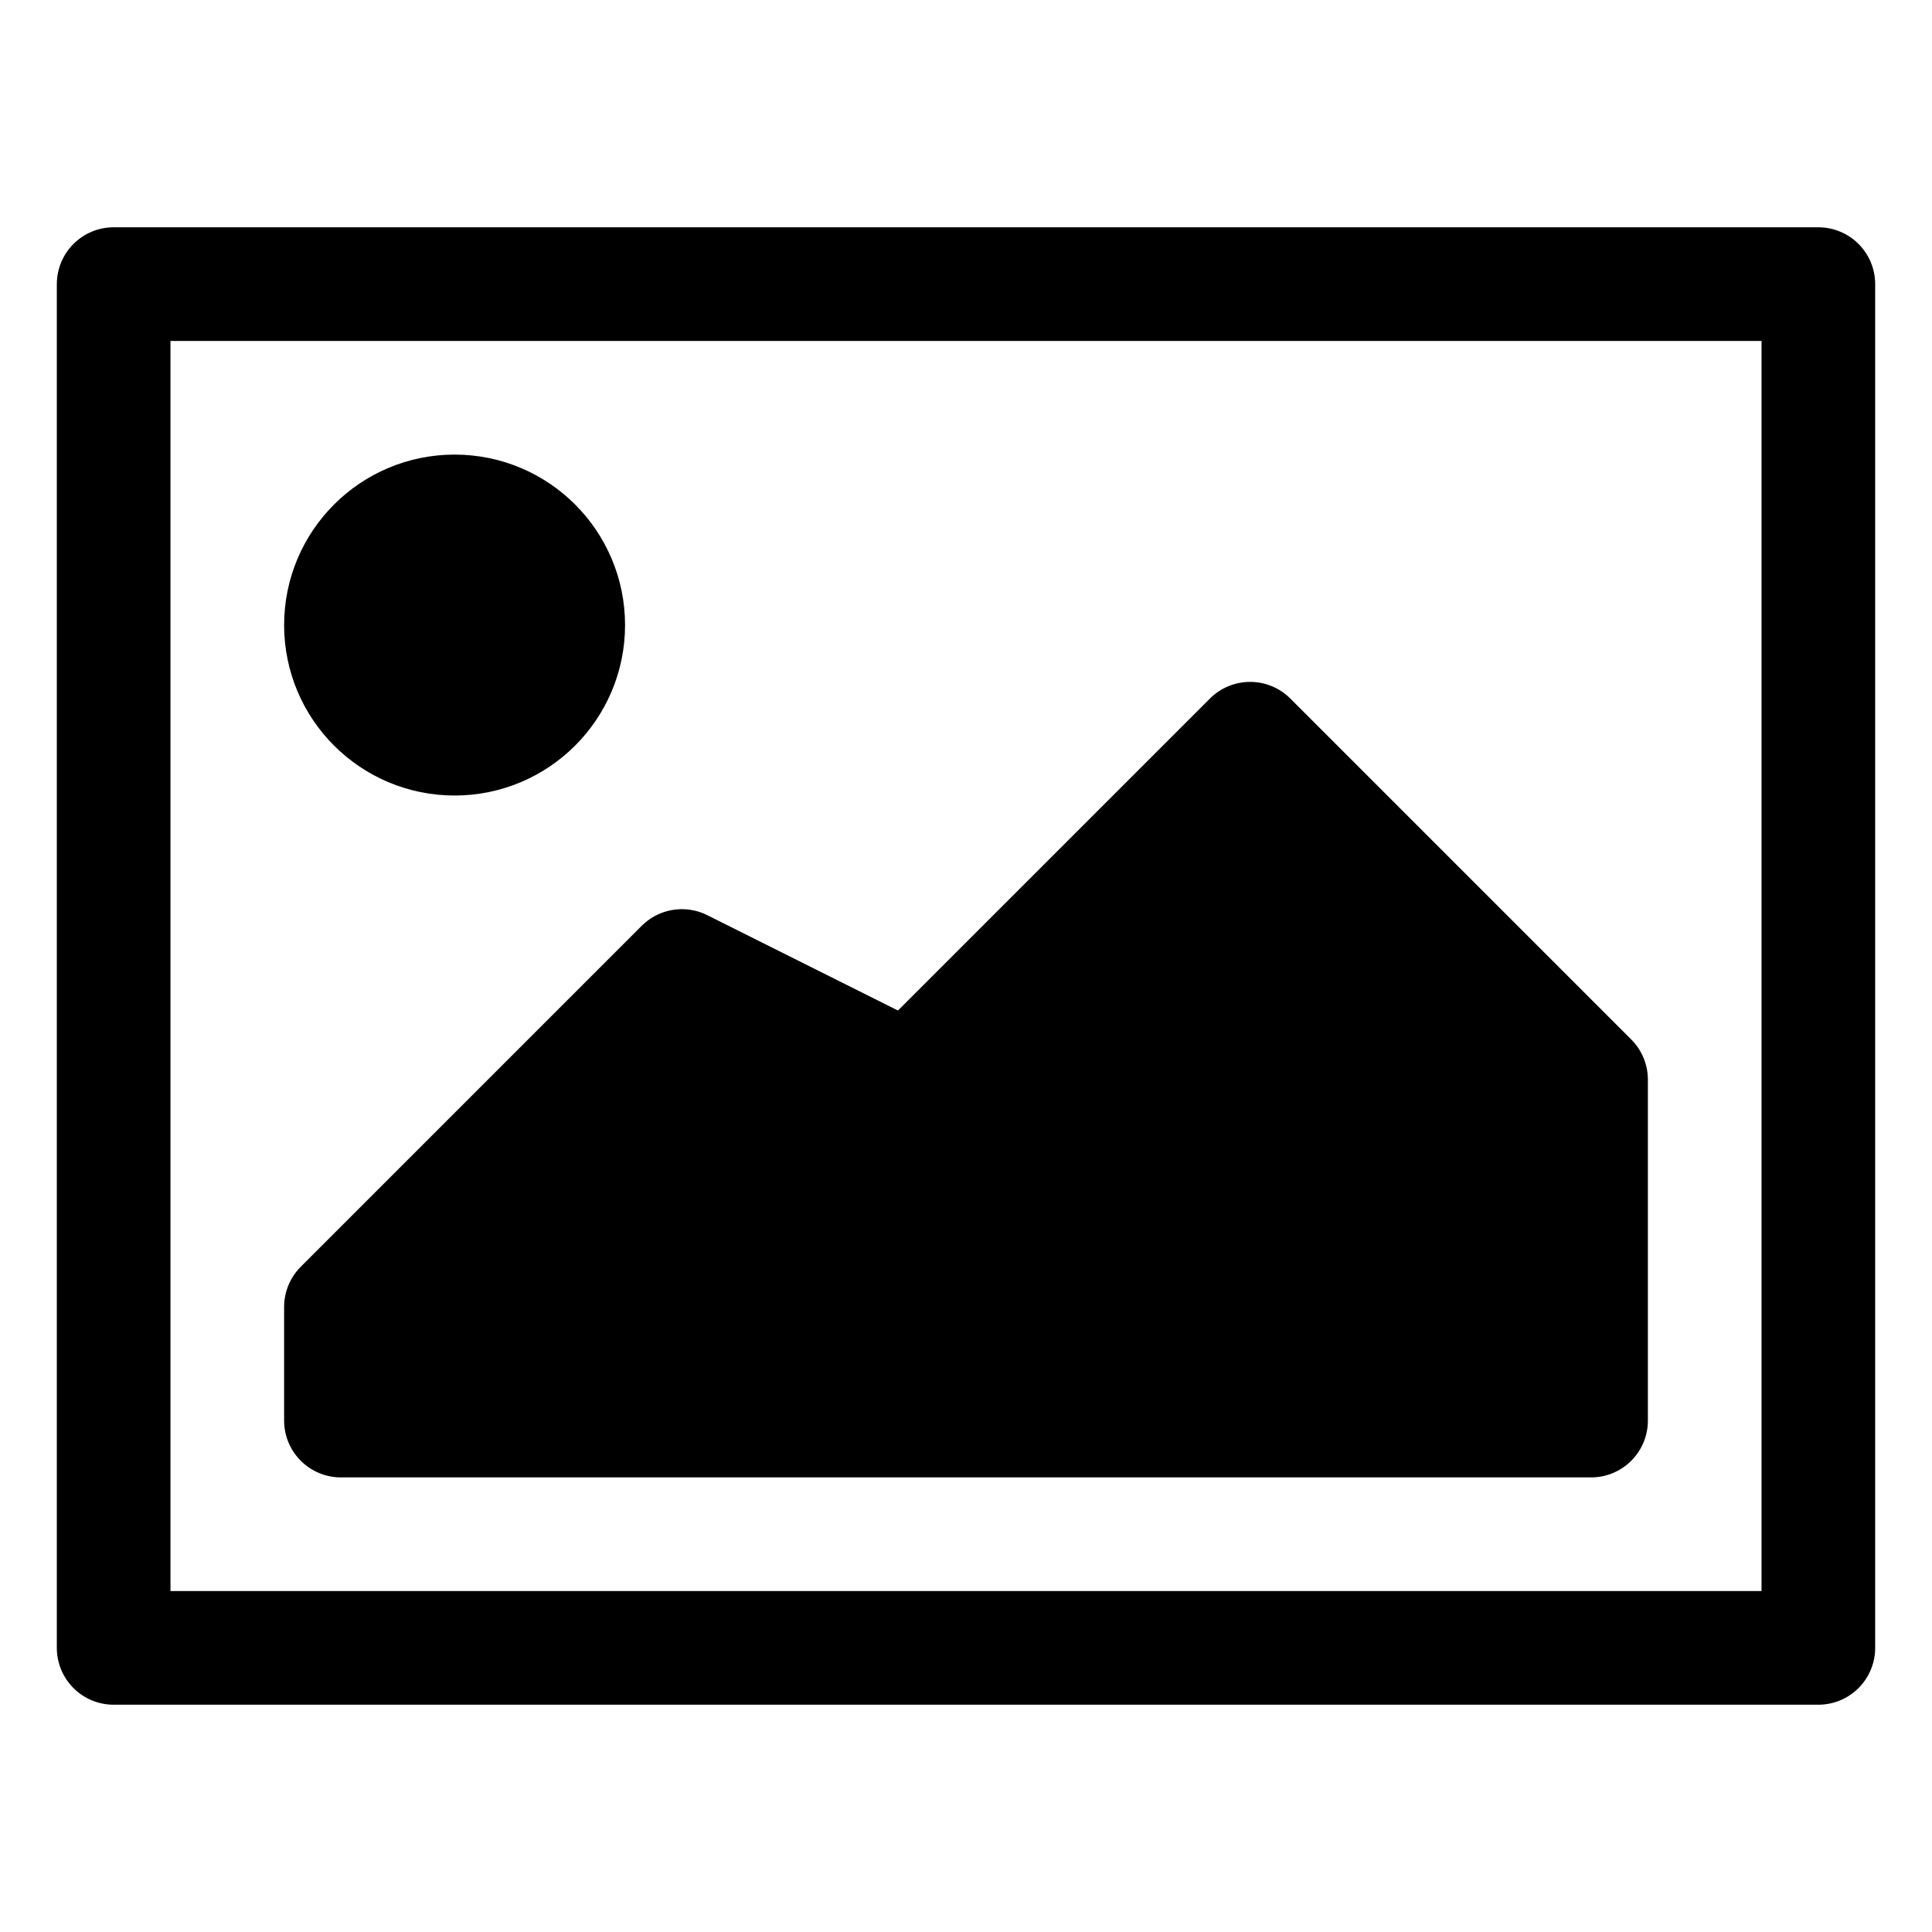 <svg xmlns="http://www.w3.org/2000/svg" viewBox="0 -1 17 16" width="64" height="64" fill="none" stroke="#000" stroke-width="1" stroke-linecap="round" stroke-linejoin="round" >
	<path d="M14 11H3V10L6 7 8 8 11 5 14 8V11Z" fill="#000" />
	<rect x="1" y="1" width="15" height="12" />
	<circle cx="4" cy="4" r="1" fill="#000" />
</svg>